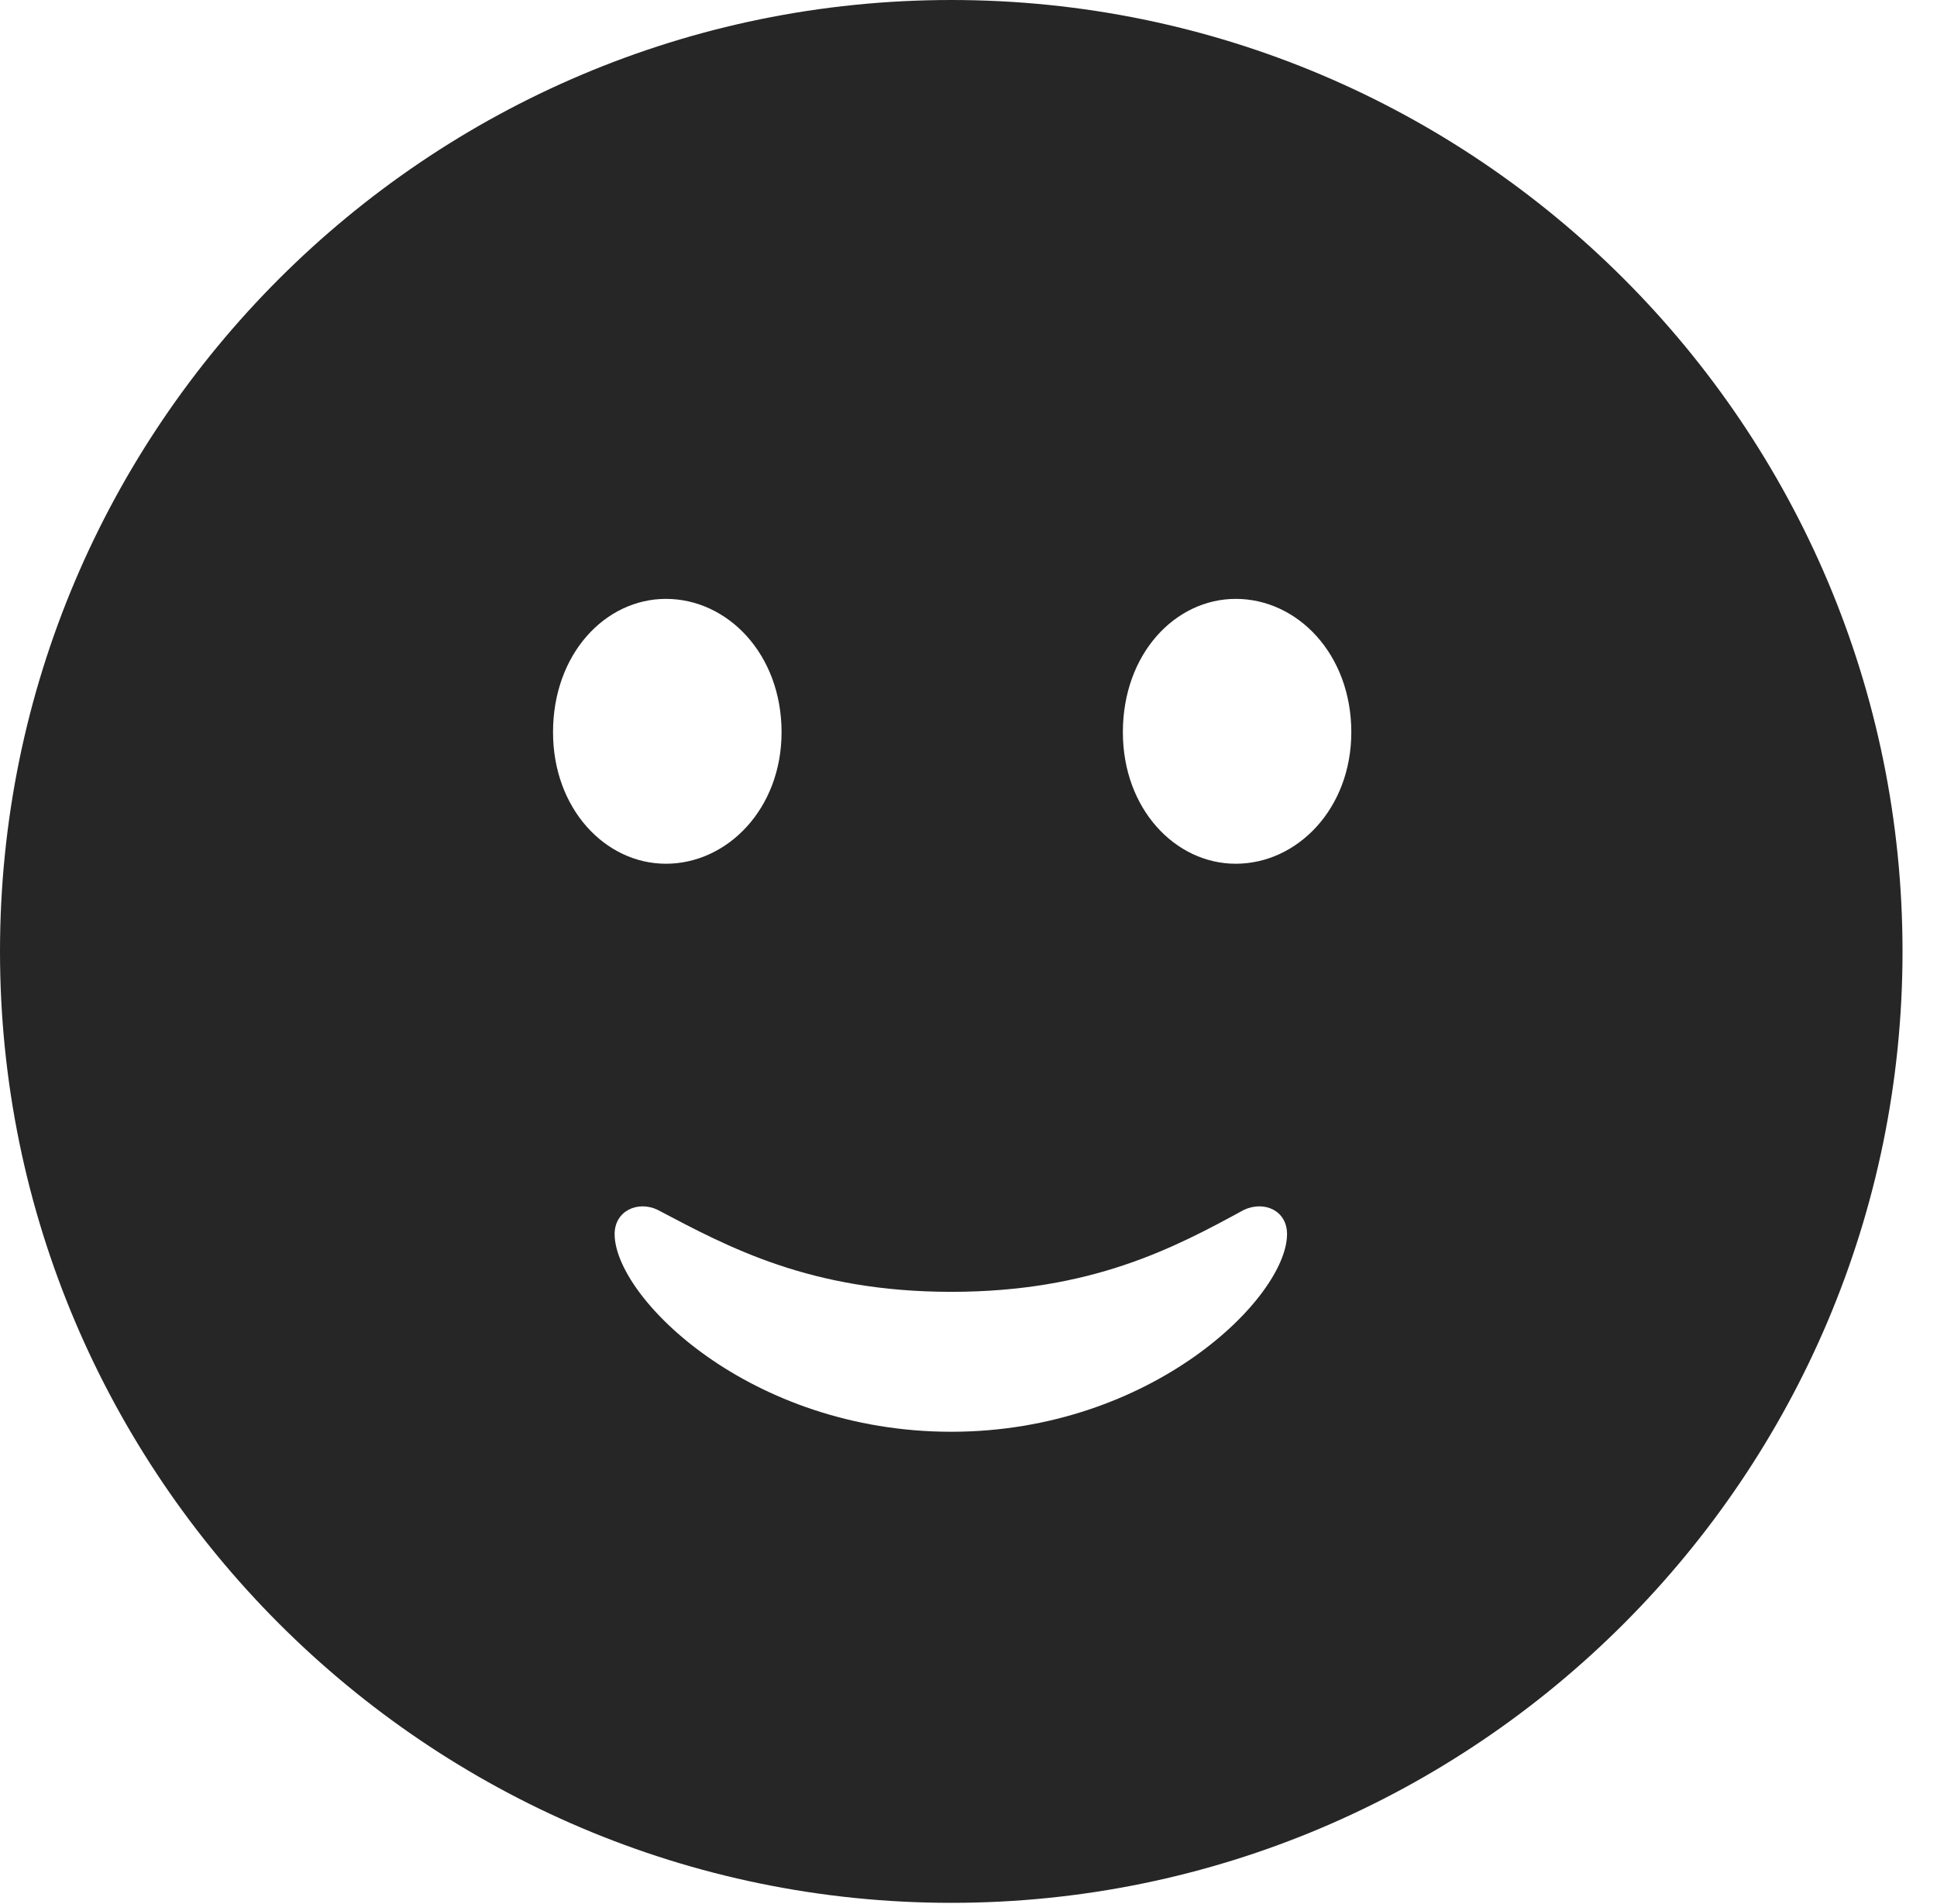 <?xml version="1.0" encoding="UTF-8"?>
<!--Generator: Apple Native CoreSVG 341-->
<!DOCTYPE svg
PUBLIC "-//W3C//DTD SVG 1.1//EN"
       "http://www.w3.org/Graphics/SVG/1.1/DTD/svg11.dtd">
<svg version="1.1" xmlns="http://www.w3.org/2000/svg" xmlns:xlink="http://www.w3.org/1999/xlink" viewBox="0 0 20.283 19.932">
 <g>
  <rect height="19.932" opacity="0" width="20.283" x="0" y="0"/>
  <path d="M19.922 9.961C19.922 15.449 15.459 19.922 9.961 19.922C4.473 19.922 0 15.449 0 9.961C0 4.463 4.473 0 9.961 0C15.459 0 19.922 4.463 19.922 9.961ZM13.027 12.666C12.295 13.066 11.426 13.525 9.961 13.525C8.486 13.525 7.627 13.057 6.885 12.666C6.68 12.568 6.436 12.676 6.436 12.92C6.436 13.584 7.852 14.99 9.961 14.99C12.06 14.99 13.477 13.584 13.477 12.92C13.477 12.676 13.242 12.568 13.027 12.666ZM5.791 7.666C5.791 8.467 6.338 9.043 6.973 9.043C7.617 9.043 8.184 8.467 8.184 7.666C8.184 6.846 7.617 6.27 6.973 6.27C6.338 6.27 5.791 6.846 5.791 7.666ZM11.758 7.666C11.758 8.467 12.305 9.043 12.94 9.043C13.584 9.043 14.15 8.467 14.15 7.666C14.15 6.846 13.584 6.27 12.94 6.27C12.305 6.27 11.758 6.846 11.758 7.666Z" fill="black" fill-opacity="0.85"/>
 </g>
</svg>
